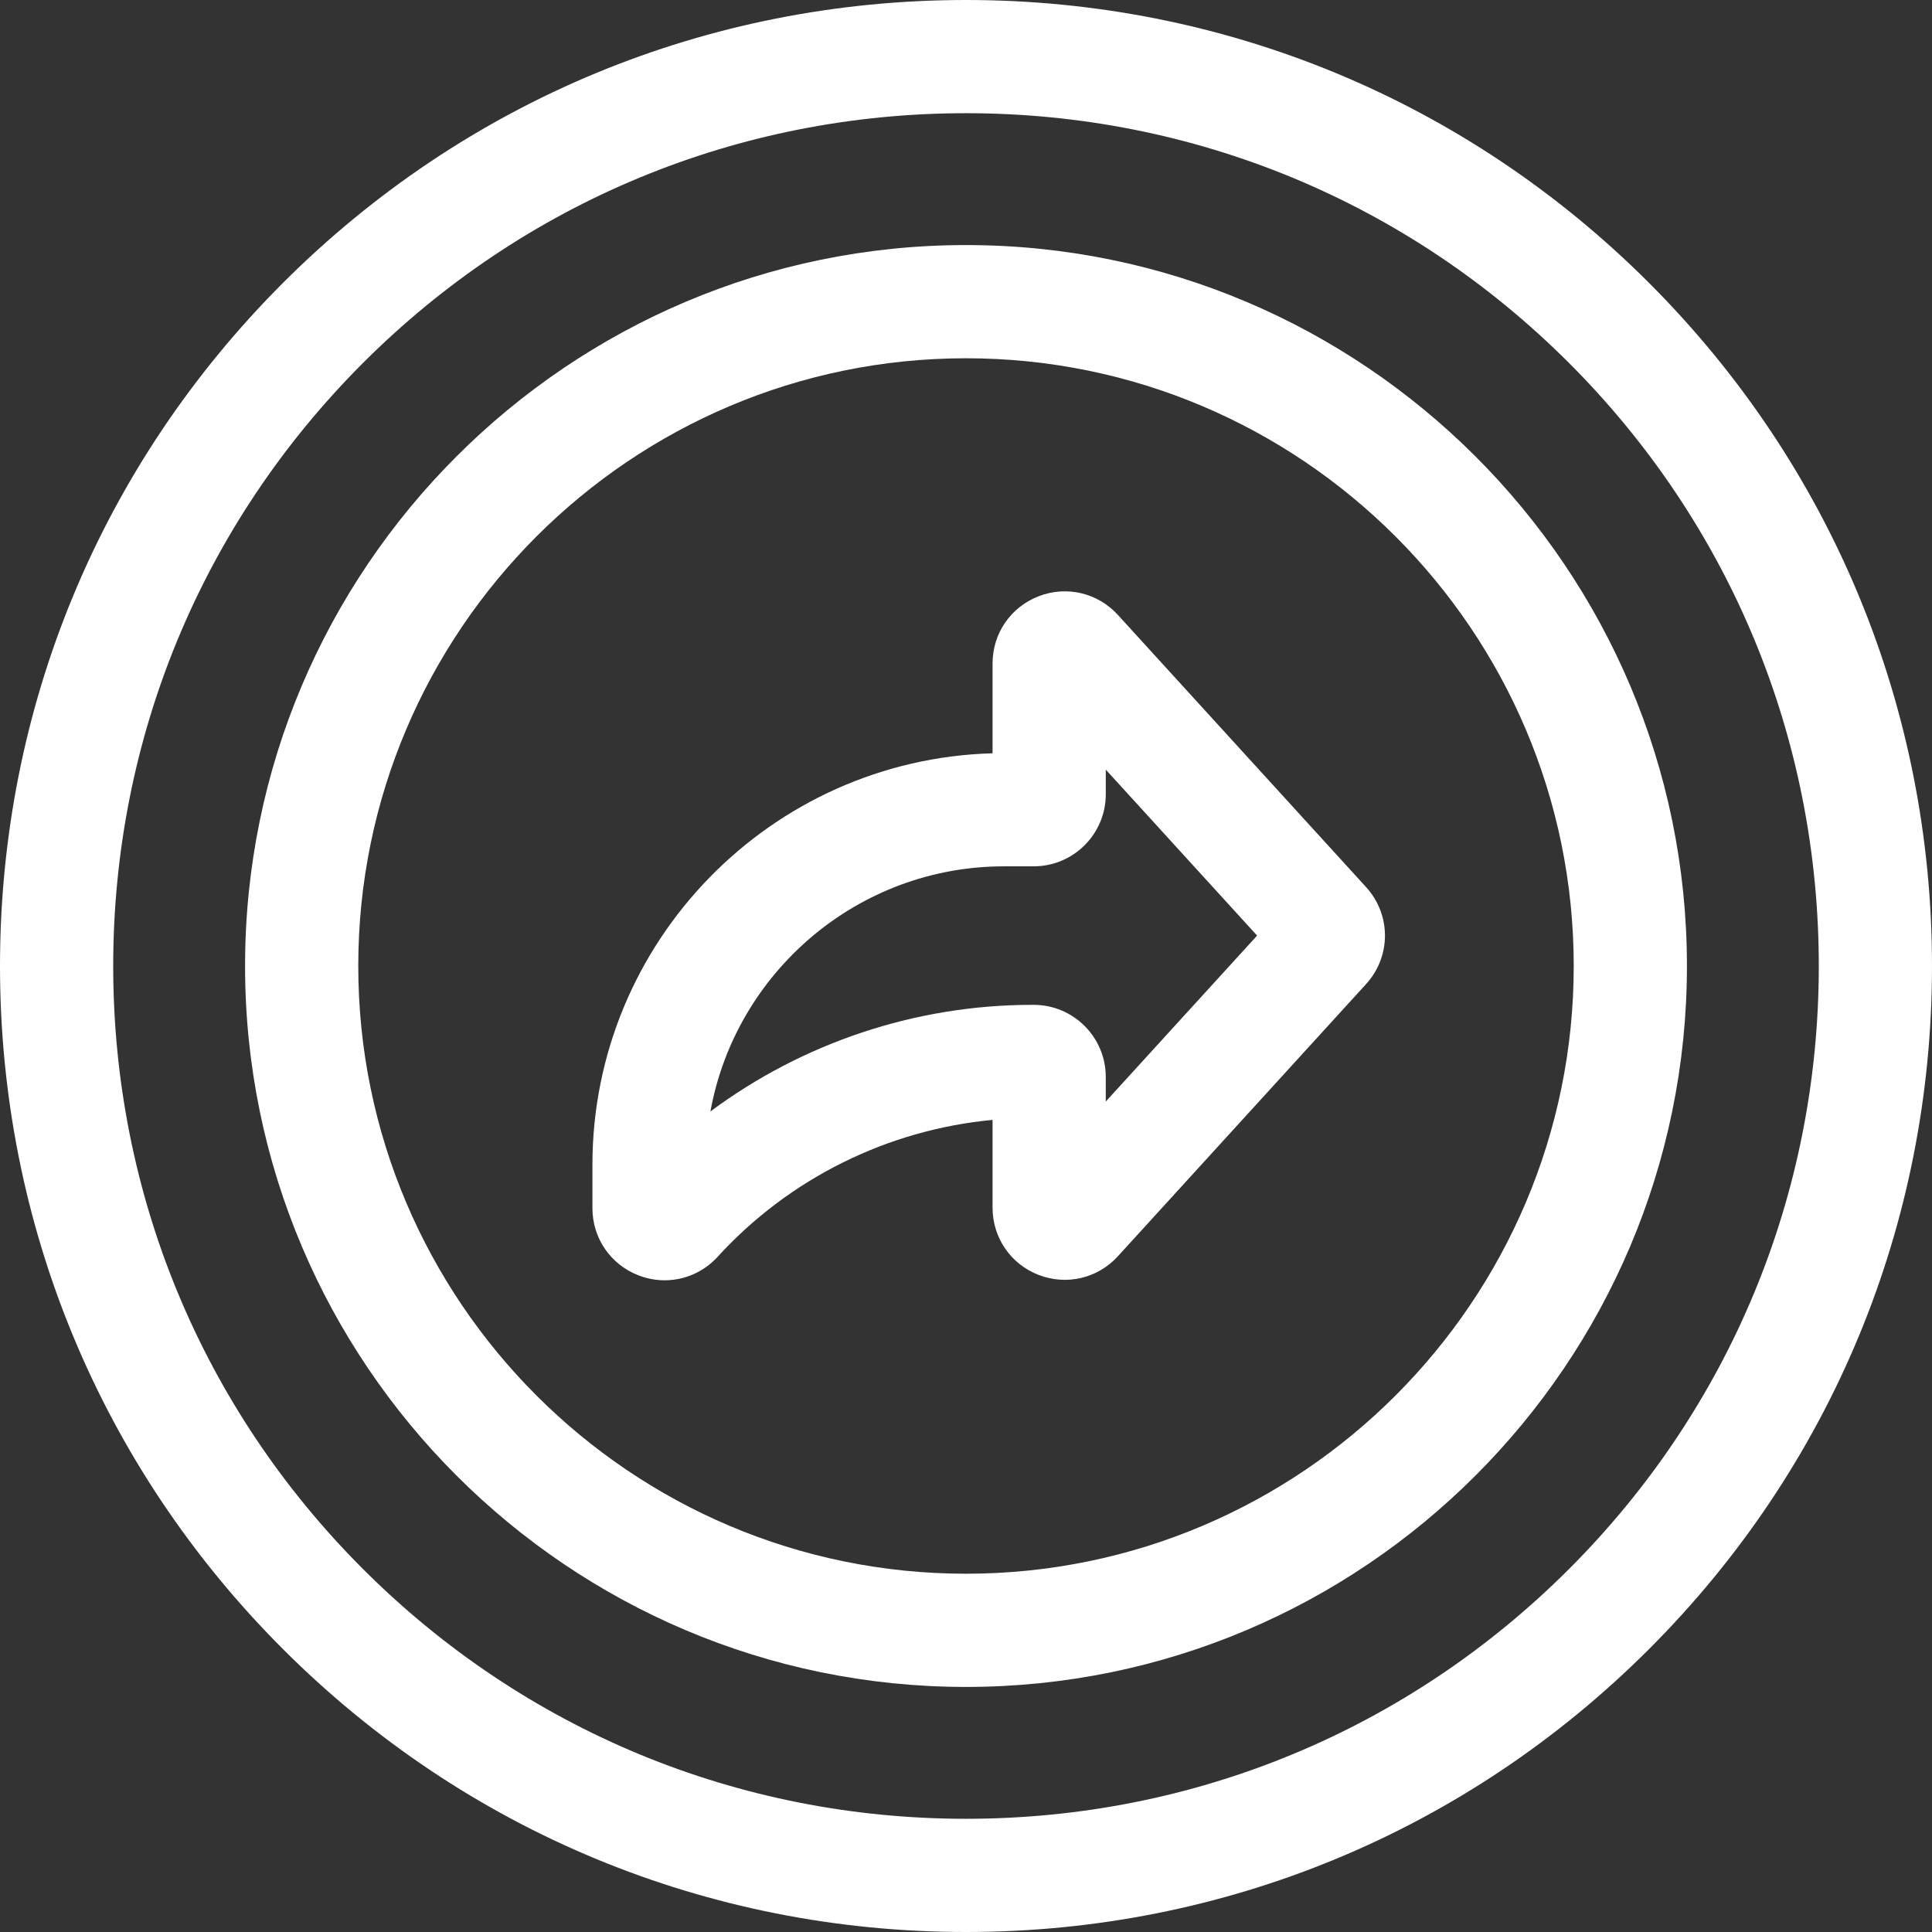 <?xml version="1.0"?>
<svg xmlns="http://www.w3.org/2000/svg" xmlns:xlink="http://www.w3.org/1999/xlink" xmlns:svgjs="http://svgjs.com/svgjs" version="1.1" width="512" height="512" x="0" y="0" viewBox="0 0 512 512" style="enable-background:new 0 0 512 512" xml:space="preserve" class=""><rect x="0" y="0" width="512" height="512" fill="#333333" stroke="none"/><g><script/><path xmlns="http://www.w3.org/2000/svg" d="m437.02 74.98c-48.352-48.352-112.641-74.98-181.02-74.98s-132.668 26.629-181.02 74.98c-48.352 48.352-74.98 112.637-74.98 181.02 0 68.379 26.629 132.668 74.98 181.02 48.352 48.352 112.641 74.98 181.02 74.98s132.668-26.629 181.02-74.98c48.352-48.352 74.98-112.641 74.98-181.02 0-68.383-26.629-132.668-74.98-181.02zm-21.215 340.824c-42.684 42.688-99.438 66.195-159.805 66.195s-117.121-23.508-159.805-66.195c-42.688-42.684-66.195-99.438-66.195-159.805s23.508-117.121 66.195-159.809c42.684-42.684 99.438-66.191 159.805-66.191s117.121 23.508 159.805 66.191c42.688 42.688 66.195 99.441 66.195 159.809s-23.508 117.121-66.195 159.805zm0 0" fill="#ffffff" data-original="#000000" style="" class=""/><path xmlns="http://www.w3.org/2000/svg" d="m256 64.945c-105.348 0-191.055 85.707-191.055 191.055s85.707 191.055 191.055 191.055 191.055-85.707 191.055-191.055-85.707-191.055-191.055-191.055zm0 352.109c-88.805 0-161.055-72.25-161.055-161.055 0-88.809 72.25-161.055 161.055-161.055s161.055 72.246 161.055 161.055c0 88.805-72.25 161.055-161.055 161.055zm0 0" fill="#ffffff" data-original="#000000" style="" class=""/><path xmlns="http://www.w3.org/2000/svg" d="m296.246 162.957c-5.355-5.871-13.602-7.809-21.012-4.938-7.406 2.871-12.195 9.859-12.195 17.805v23.805c-58.75 1.629-106.039 49.926-106.039 109.062v11.484c0 7.941 4.785 14.93 12.191 17.801 2.277.883 4.633 1.312 6.957 1.312 5.246 0 10.344-2.18 14.051-6.242 18.953-20.766 45.059-33.656 72.84-36.262v23.273c0 7.945 4.789 14.934 12.195 17.805 7.406 2.867 15.656.934 21.012-4.938l65.77-72.121c6.688-7.336 6.684-18.398-.004-25.73zm-3.207 128.961v-6.527c0-10.527-8.562-19.094-19.094-19.094h-.441c-30.867 0-60.785 10.078-85.234 28.25 6.684-36.895 39.043-64.961 77.836-64.961h7.84c10.531 0 19.098-8.566 19.098-19.094v-6.527l40.102 43.977zm0 0" fill="#ffffff" data-original="#000000" style="" class=""/></g></svg>
